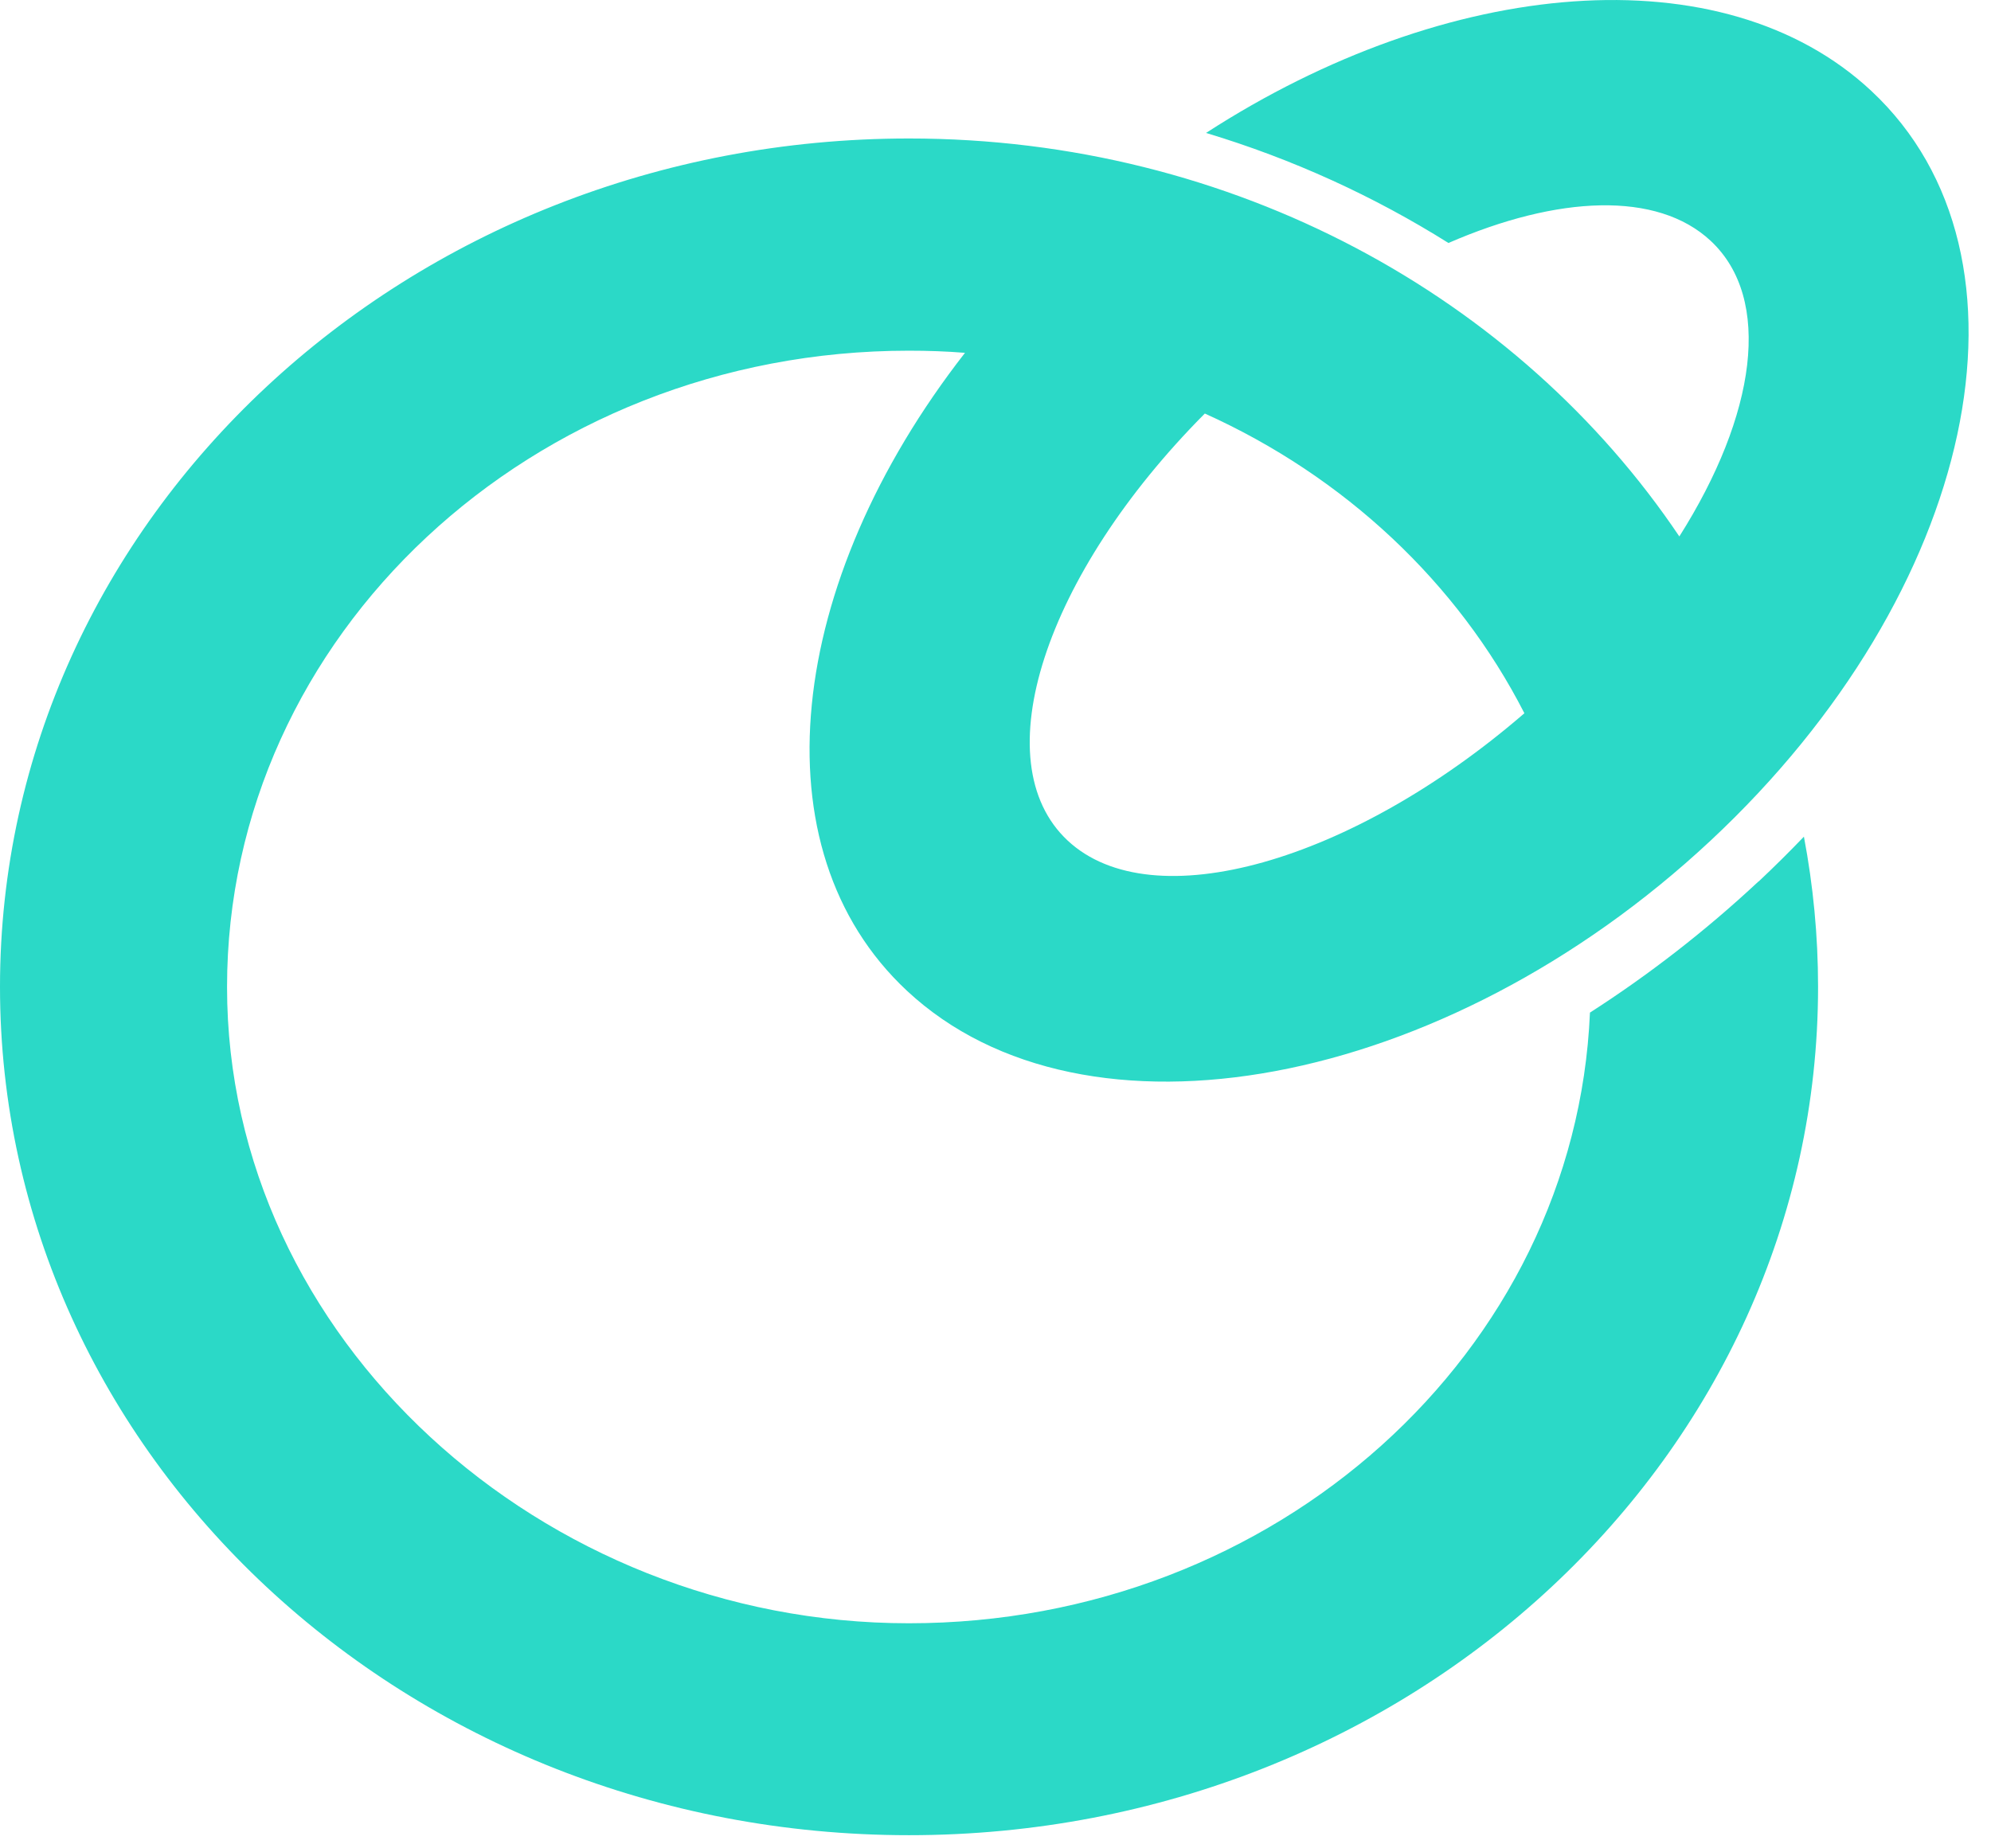 <svg width="28" height="26" viewBox="0 0 28 26" fill="none" xmlns="http://www.w3.org/2000/svg">
<path d="M24.729 12.4C23.976 13.103 23.179 13.718 22.36 14.244C22.156 19.02 17.947 22.834 12.781 22.834C7.616 22.834 3.193 18.827 3.193 13.884C3.193 8.94 7.485 4.933 12.781 4.933C13.047 4.933 13.31 4.942 13.571 4.963C11.052 8.194 10.617 11.941 12.754 13.936C15.251 16.267 20.311 15.323 24.055 11.826C27.799 8.331 28.812 3.608 26.316 1.278C24.232 -0.667 20.36 -0.33 16.961 1.87C18.181 2.237 19.327 2.763 20.37 3.418C21.908 2.749 23.305 2.685 24.058 3.388C24.933 4.205 24.697 5.84 23.617 7.546C21.357 4.184 17.349 1.948 12.784 1.948C5.724 1.948 0 7.291 0 13.881C0 20.471 5.724 25.815 12.784 25.815C19.844 25.815 25.568 20.471 25.568 13.881C25.568 13.16 25.499 12.455 25.369 11.769C25.165 11.982 24.951 12.194 24.732 12.4H24.729ZM15.015 11.824C13.825 10.713 14.693 8.081 16.944 5.817C18.909 6.703 20.498 8.194 21.438 10.033C19.015 12.127 16.203 12.933 15.015 11.824Z" fill="#2BD9C7"/>
</svg>
